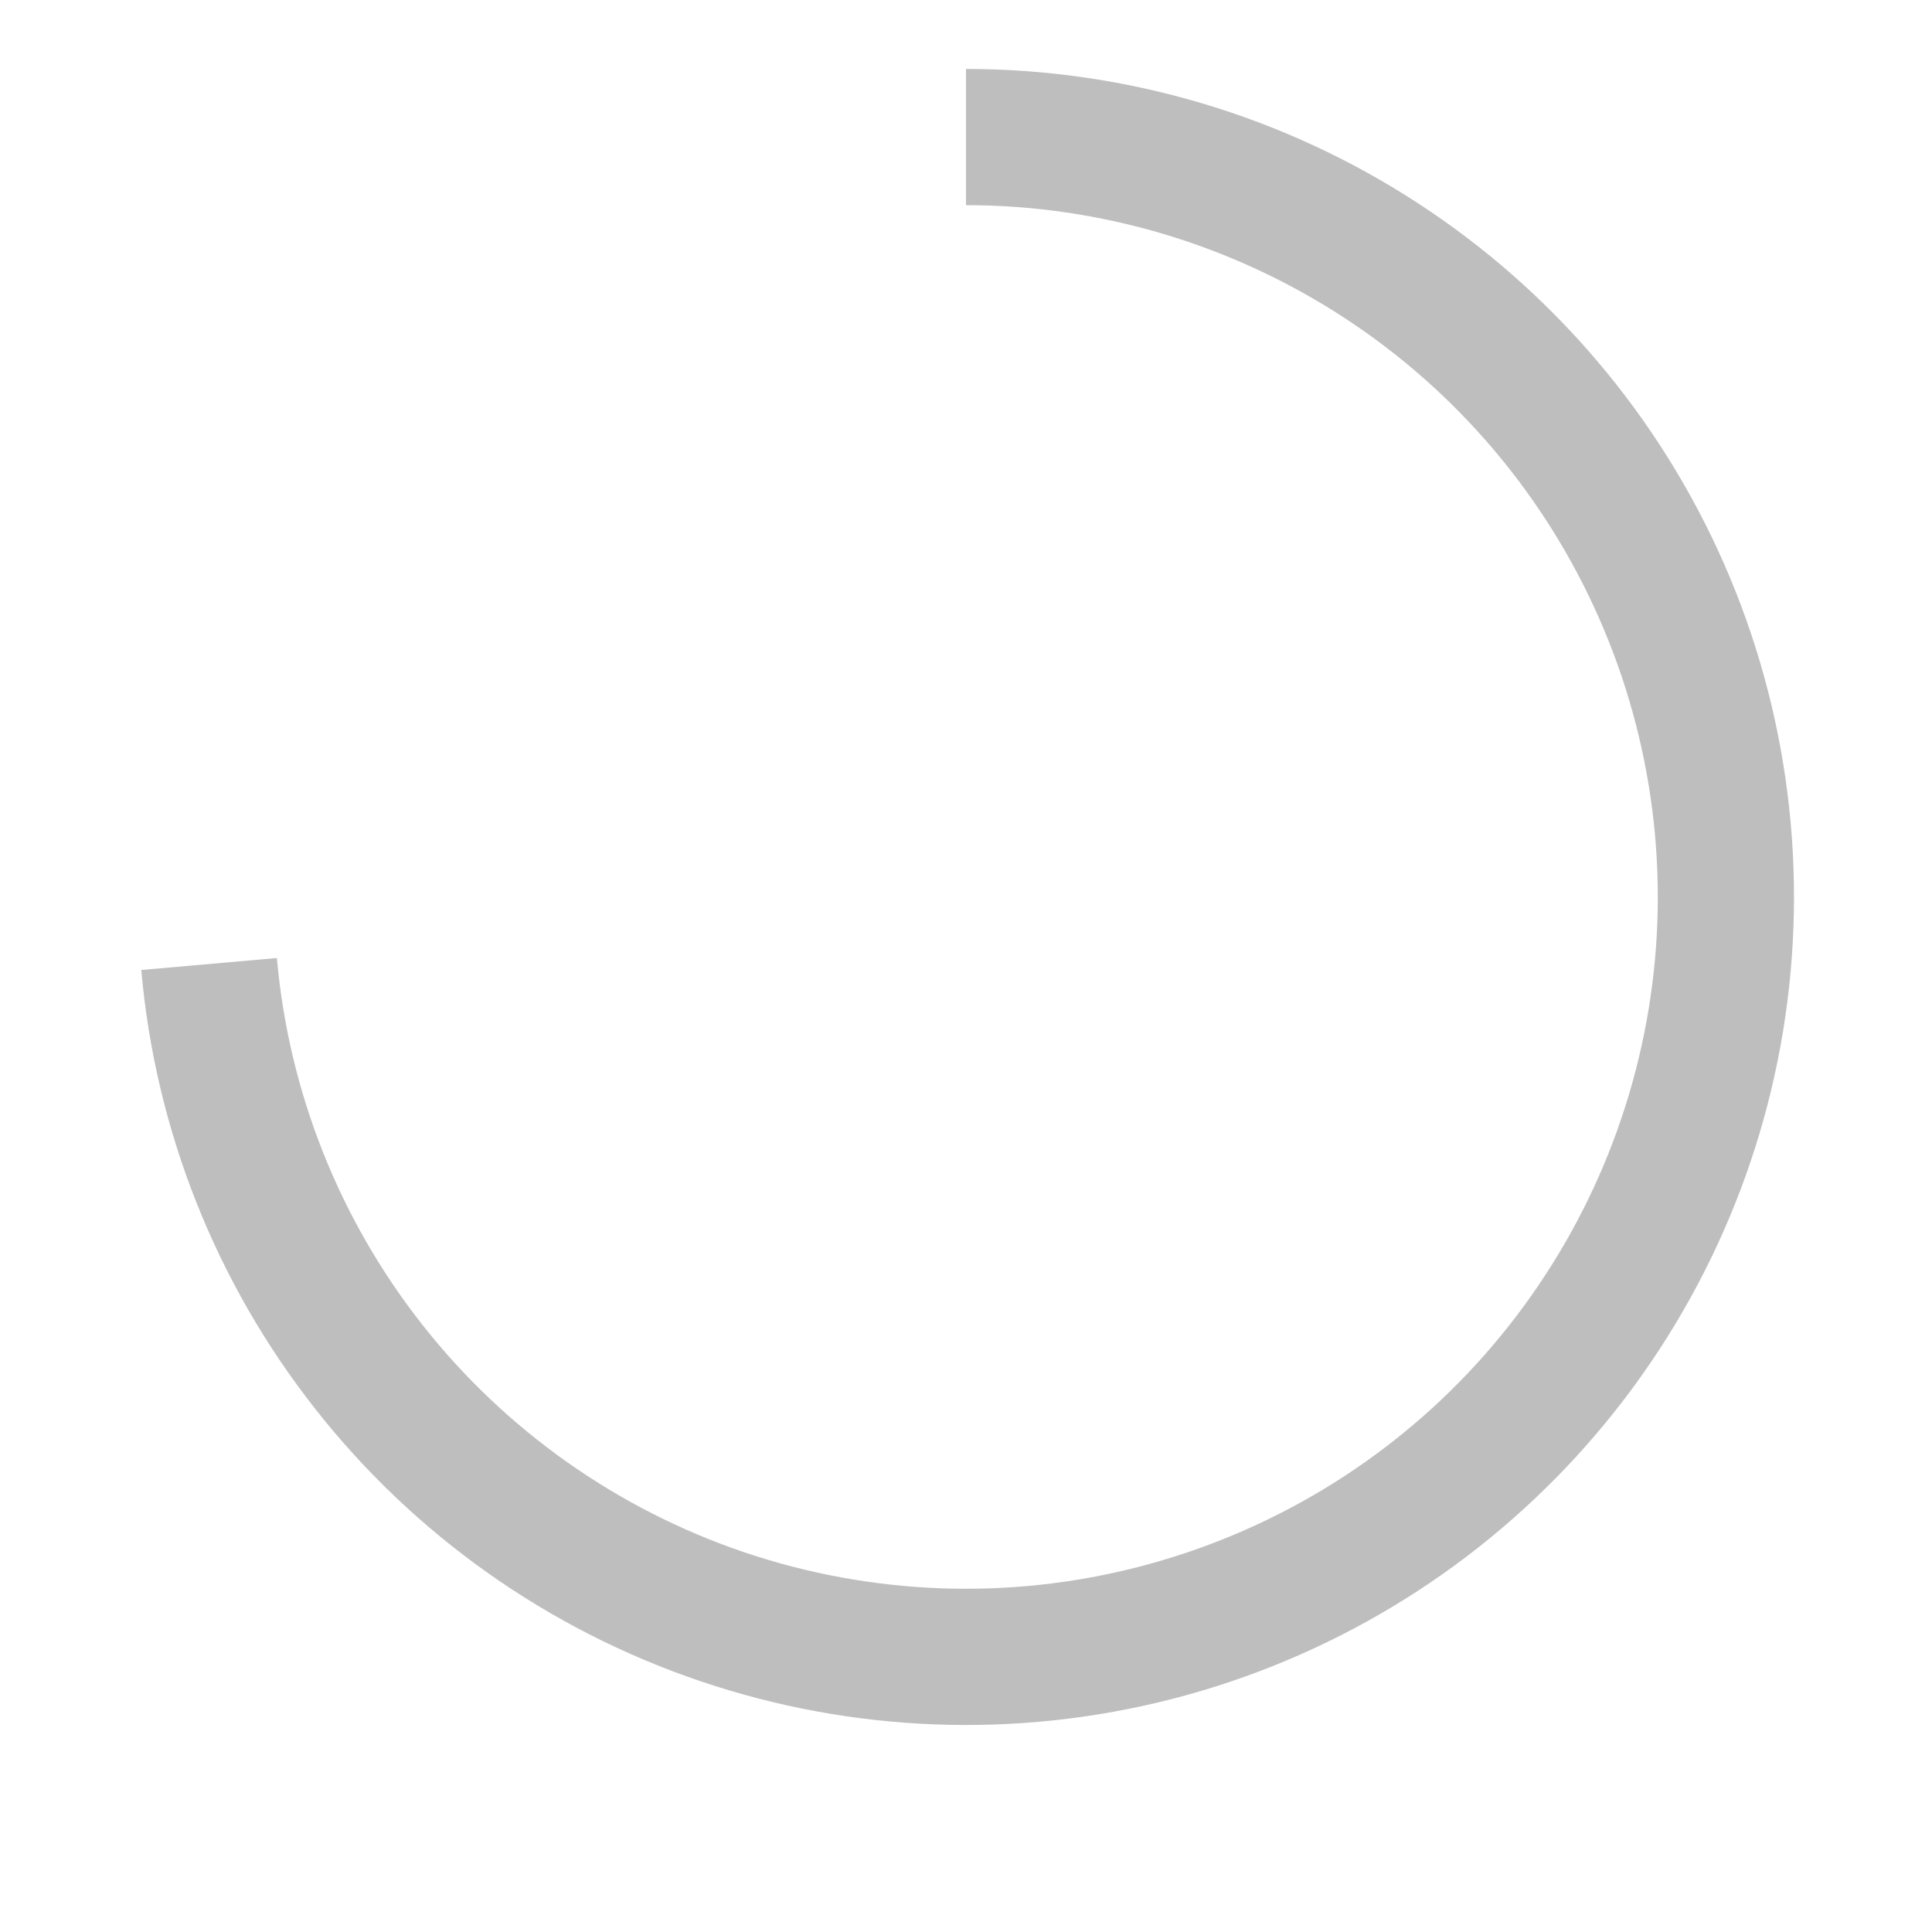 <svg width="16" height="16" viewBox="0 0 16 16" fill="none" xmlns="http://www.w3.org/2000/svg">
<path d="M8 0.571C9.33 0.571 10.632 0.958 11.746 1.685C12.861 2.412 13.74 3.447 14.276 4.665C14.812 5.883 14.982 7.23 14.766 8.543C14.55 9.855 13.956 11.077 13.058 12.058C12.16 13.04 10.995 13.739 9.707 14.07C8.418 14.401 7.061 14.35 5.801 13.923C4.541 13.497 3.432 12.713 2.61 11.667C1.787 10.621 1.287 9.359 1.17 8.033L2.293 7.934C2.391 9.041 2.809 10.096 3.497 10.97C4.184 11.843 5.11 12.498 6.163 12.855C7.216 13.211 8.35 13.254 9.426 12.977C10.503 12.7 11.476 12.117 12.226 11.297C12.976 10.477 13.472 9.456 13.653 8.359C13.834 7.263 13.691 6.137 13.243 5.12C12.795 4.102 12.061 3.237 11.13 2.63C10.199 2.023 9.112 1.699 8 1.699V0.571Z" fill="#BEBEBE"/>
</svg>
